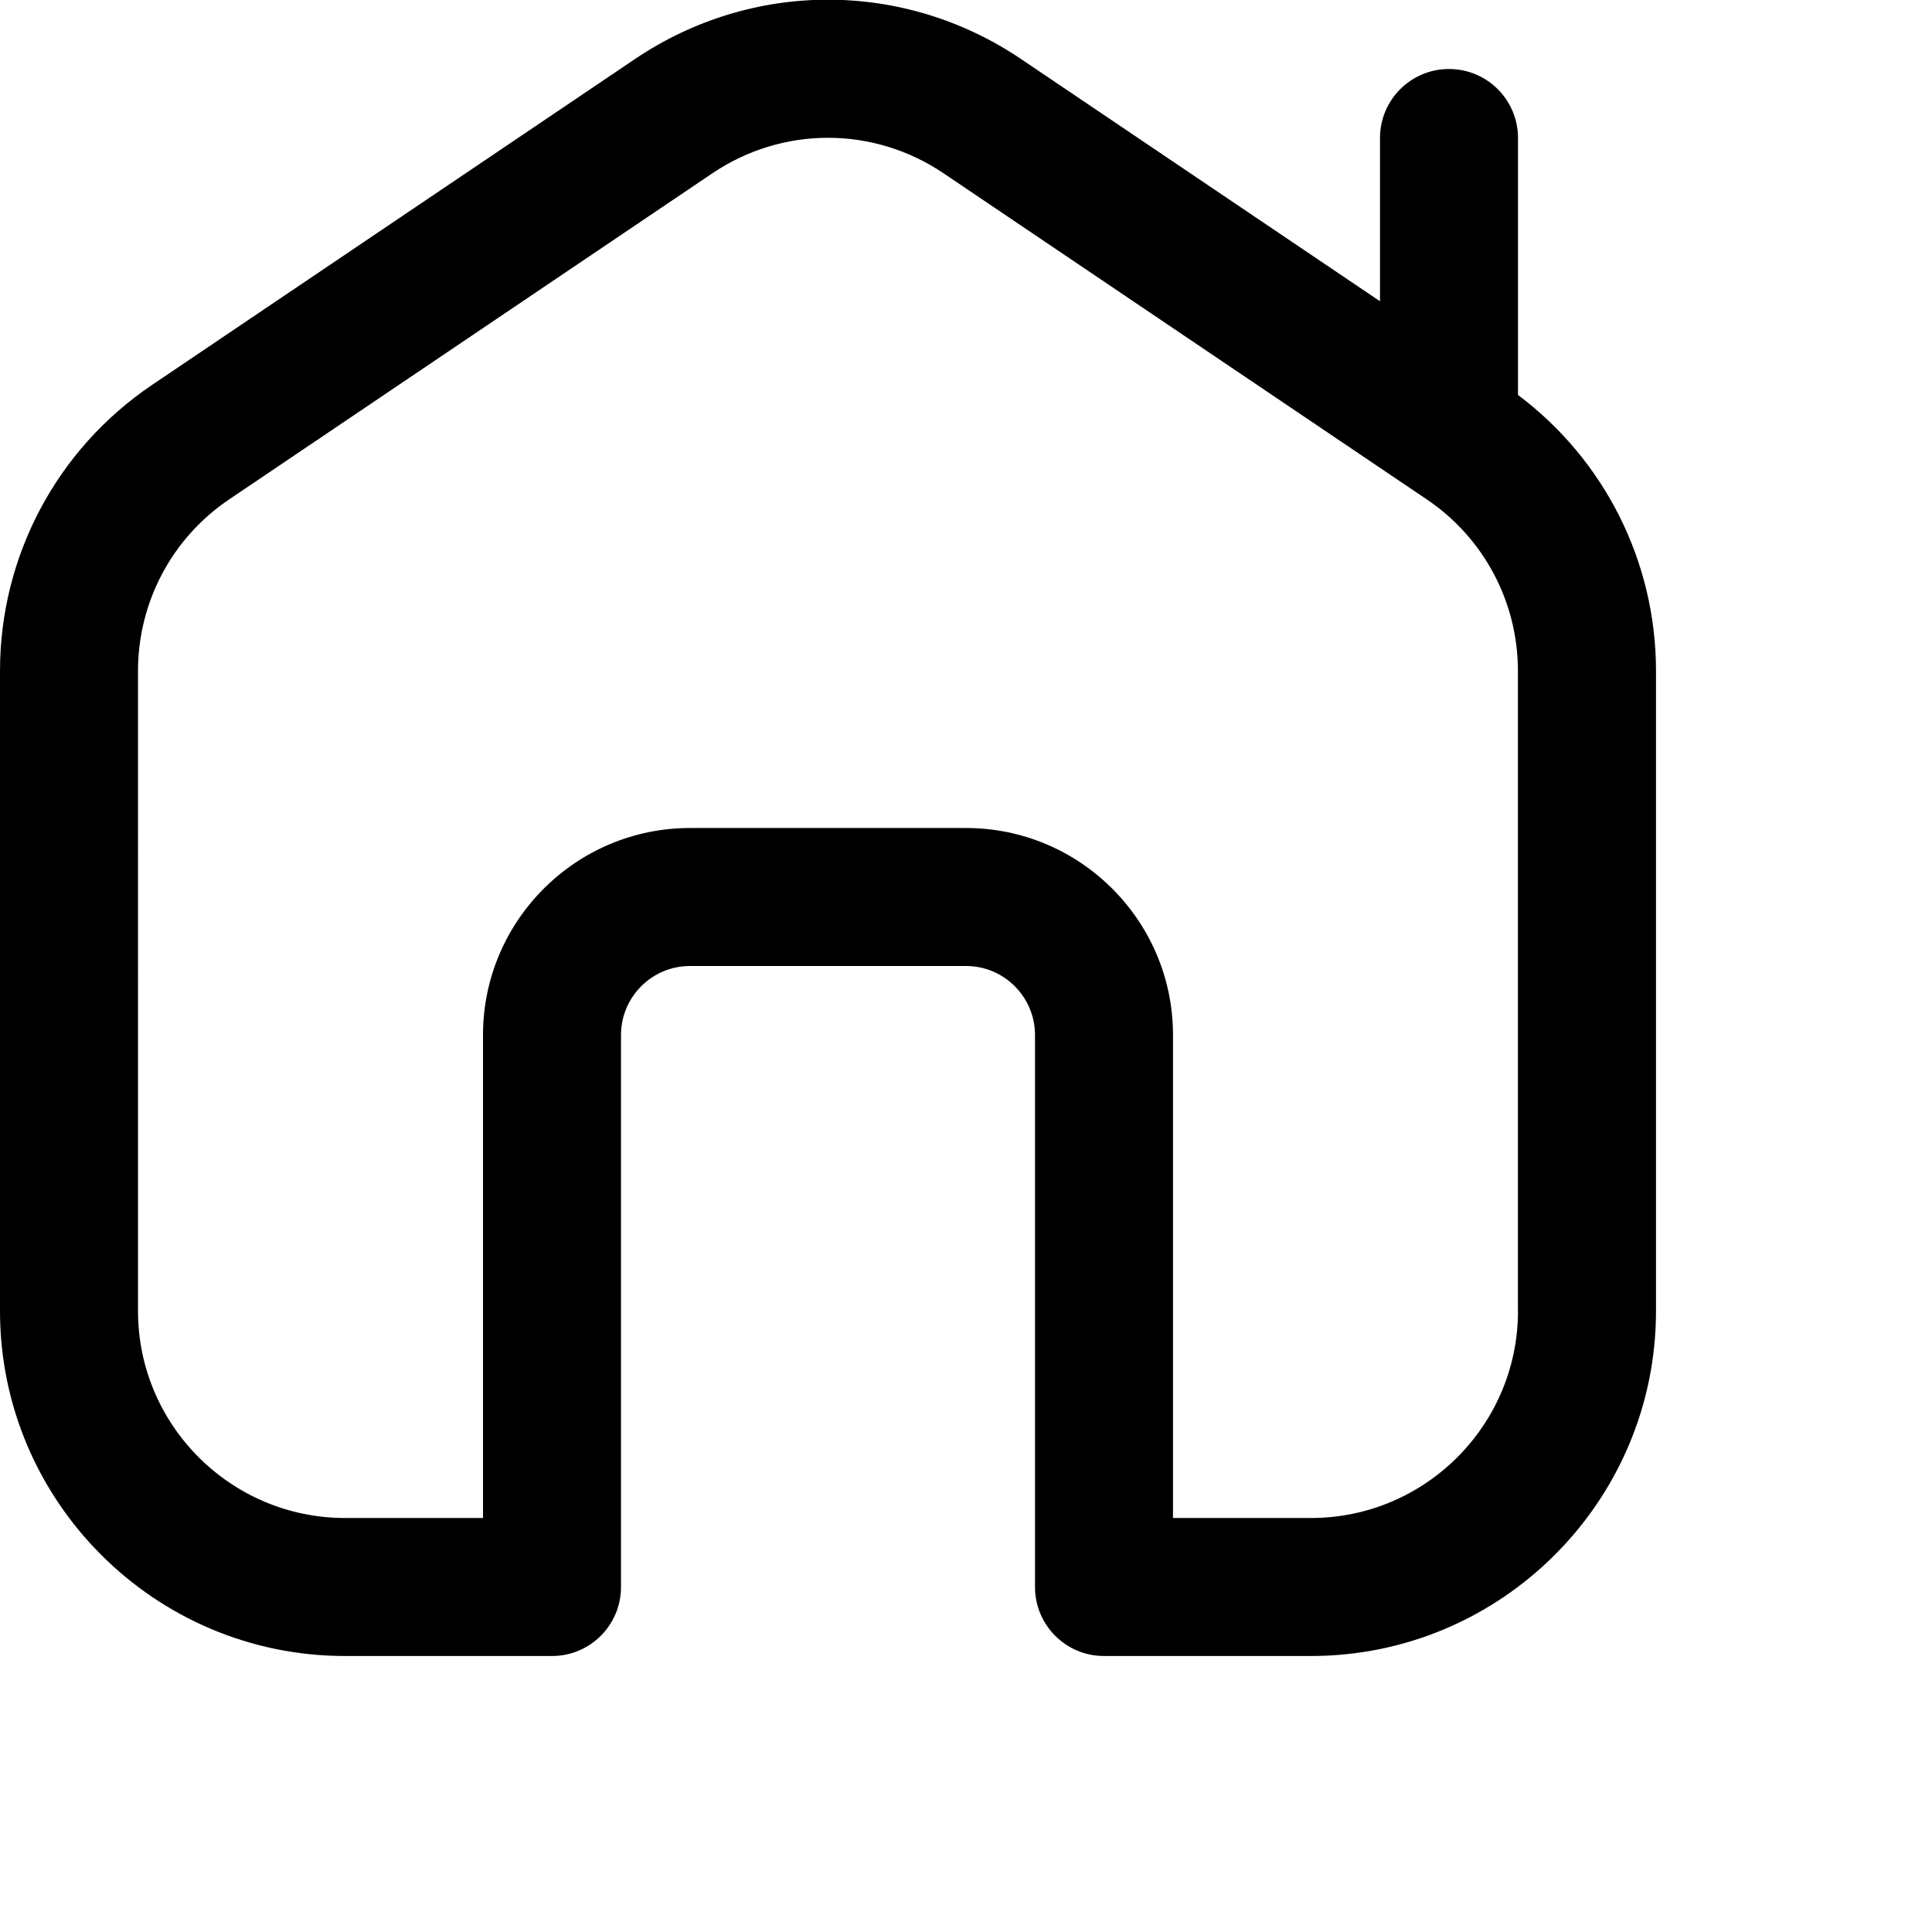 <?xml version="1.0" encoding="UTF-8"?>
<svg xmlns="http://www.w3.org/2000/svg" id="Layer_1" data-name="Layer 1" viewBox="0 0 28 28" width="512" height="512"><path d="M22,5.724V2c0-.552-.447-1-1-1s-1,.448-1,1v2.366L14.797,.855c-1.699-1.146-3.895-1.146-5.594,0L2.203,5.579c-1.379,.931-2.203,2.48-2.203,4.145v9.276c0,2.757,2.243,5,5,5h3c.553,0,1-.448,1-1V15c0-.551,.448-1,1-1h4c.552,0,1,.449,1,1v8c0,.552,.447,1,1,1h3c2.757,0,5-2.243,5-5V9.724c0-1.581-.744-3.058-2-4Zm0,13.276c0,1.654-1.346,3-3,3h-2v-7c0-1.654-1.346-3-3-3h-4c-1.654,0-3,1.346-3,3v7h-2c-1.654,0-3-1.346-3-3V9.724c0-.999,.494-1.929,1.322-2.487L10.322,2.513c1.02-.688,2.336-.688,3.355,0l7,4.724c.828,.558,1.322,1.488,1.322,2.487v9.276Z"/></svg>
